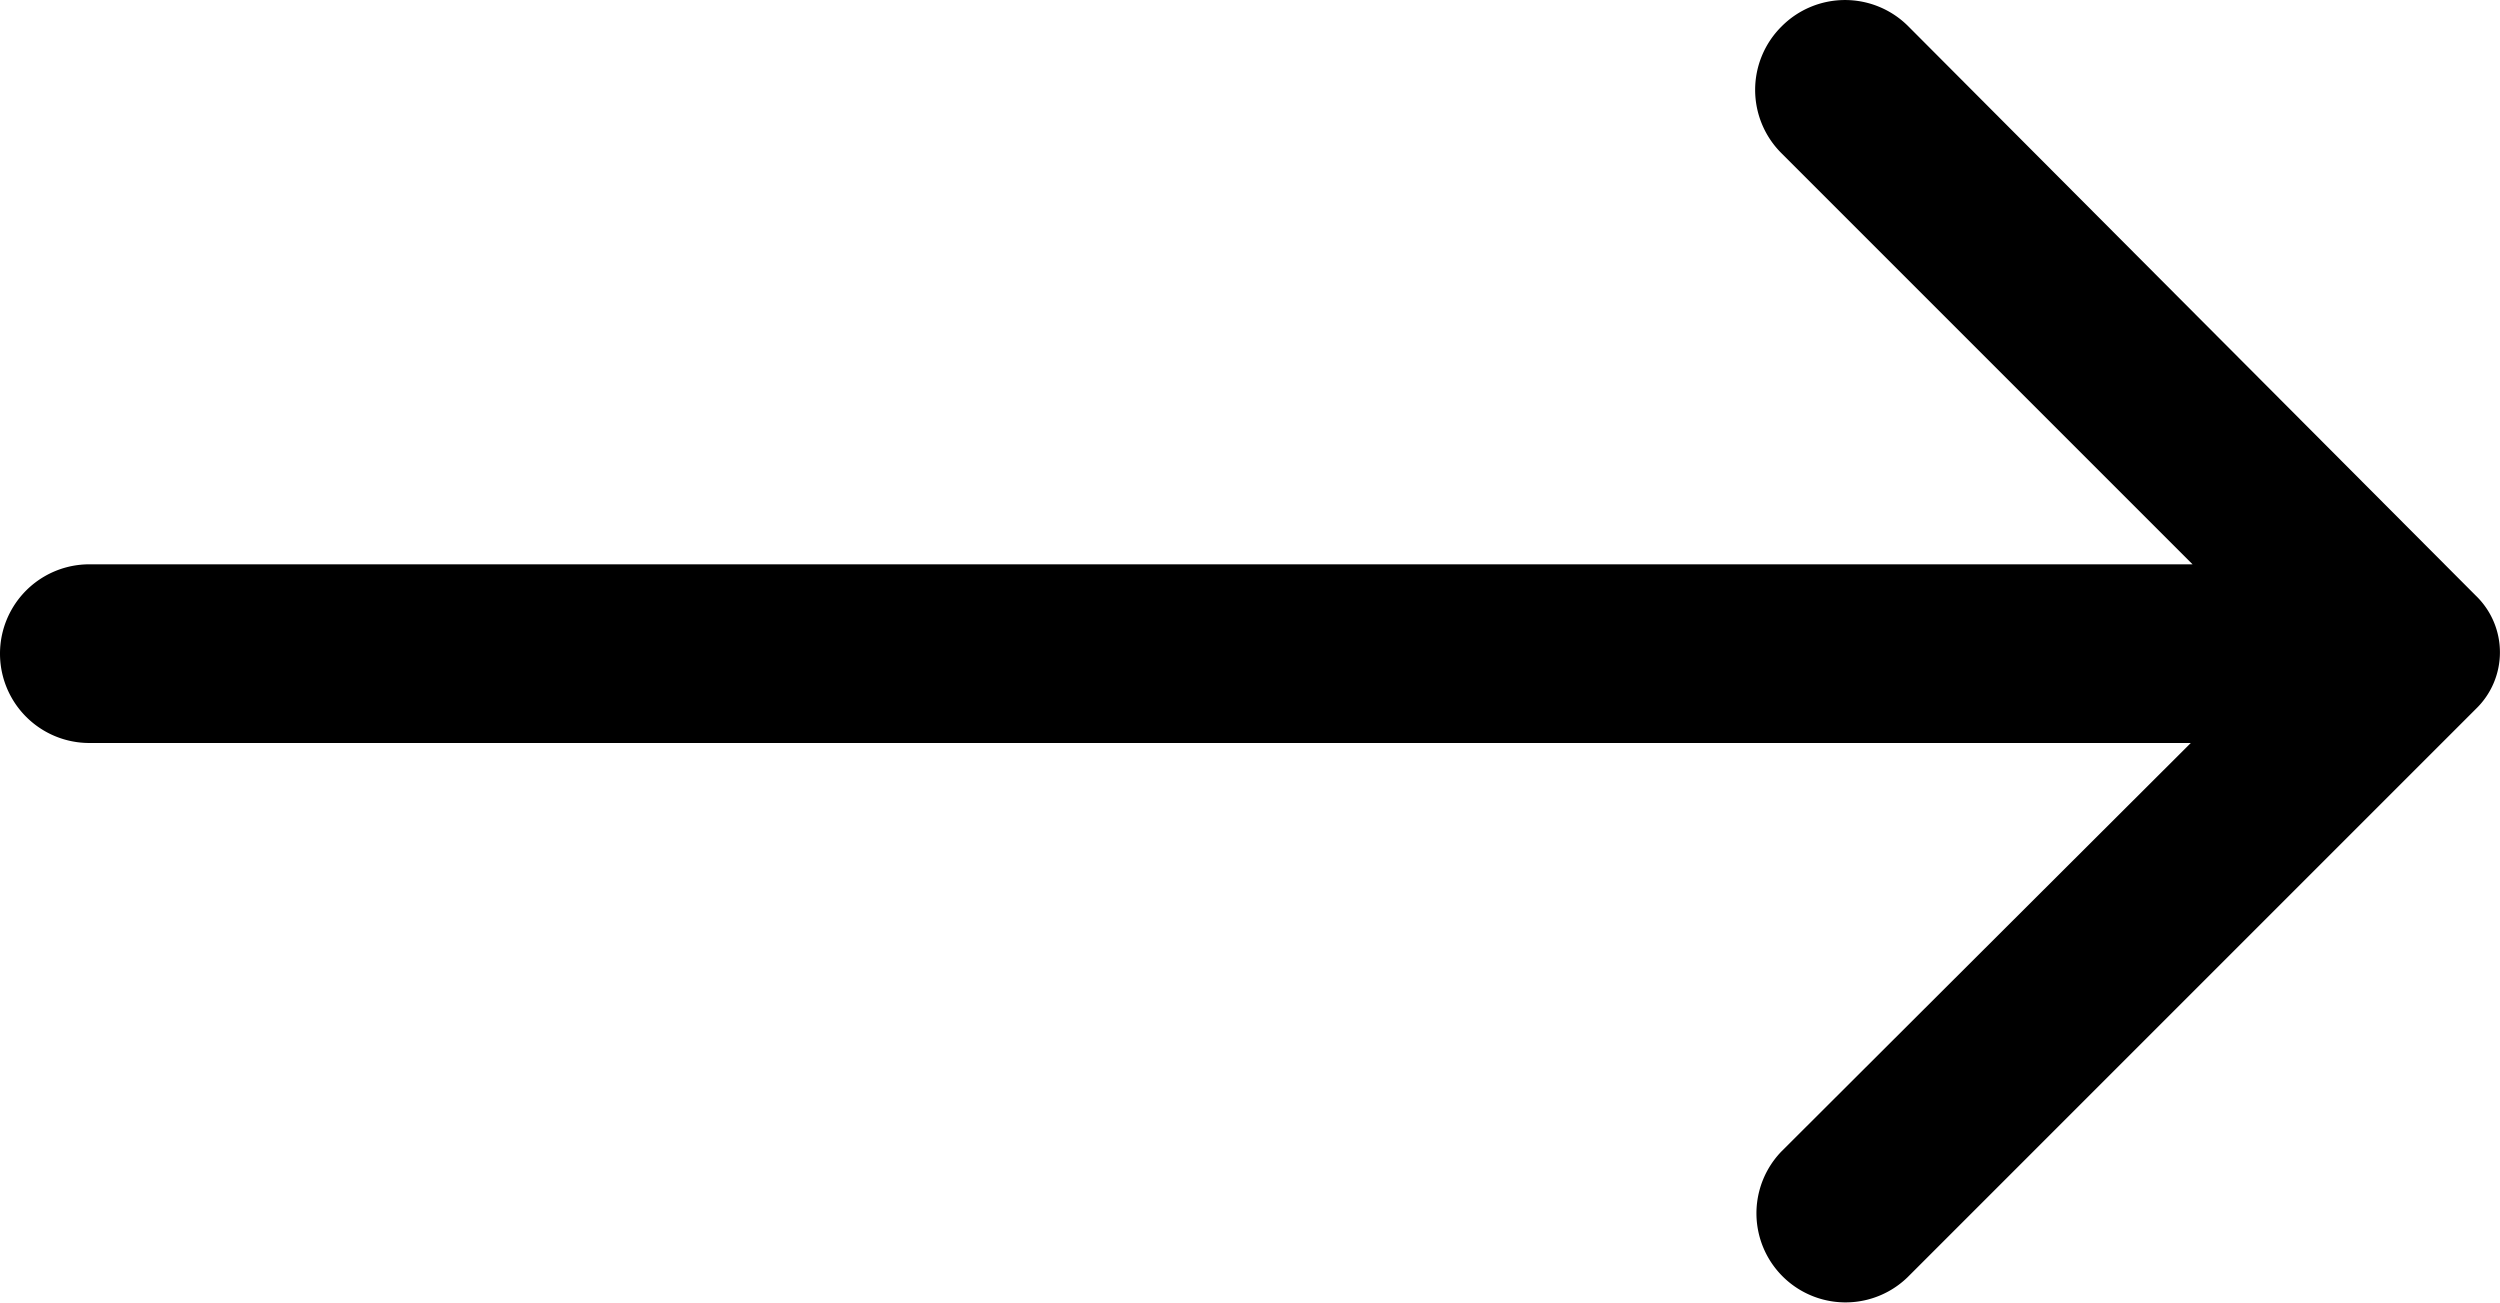 <svg id="Layer_2" data-name="Layer 2" xmlns="http://www.w3.org/2000/svg" width="38.365" height="20" viewBox="0 0 38.365 20">
  <path id="Path_9870" data-name="Path 9870" d="M29.4,9.11a1.371,1.371,0,0,0,0,1.947l6.307,6.307H3.431a1.371,1.371,0,1,0,0,2.742H35.68L29.4,26.372a1.367,1.367,0,0,0,1.933,1.933l8.72-8.72a1.207,1.207,0,0,0,0-1.741L31.347,9.11a1.371,1.371,0,0,0-1.947,0Z" transform="translate(-2.06 -8.704)"/>
</svg>
